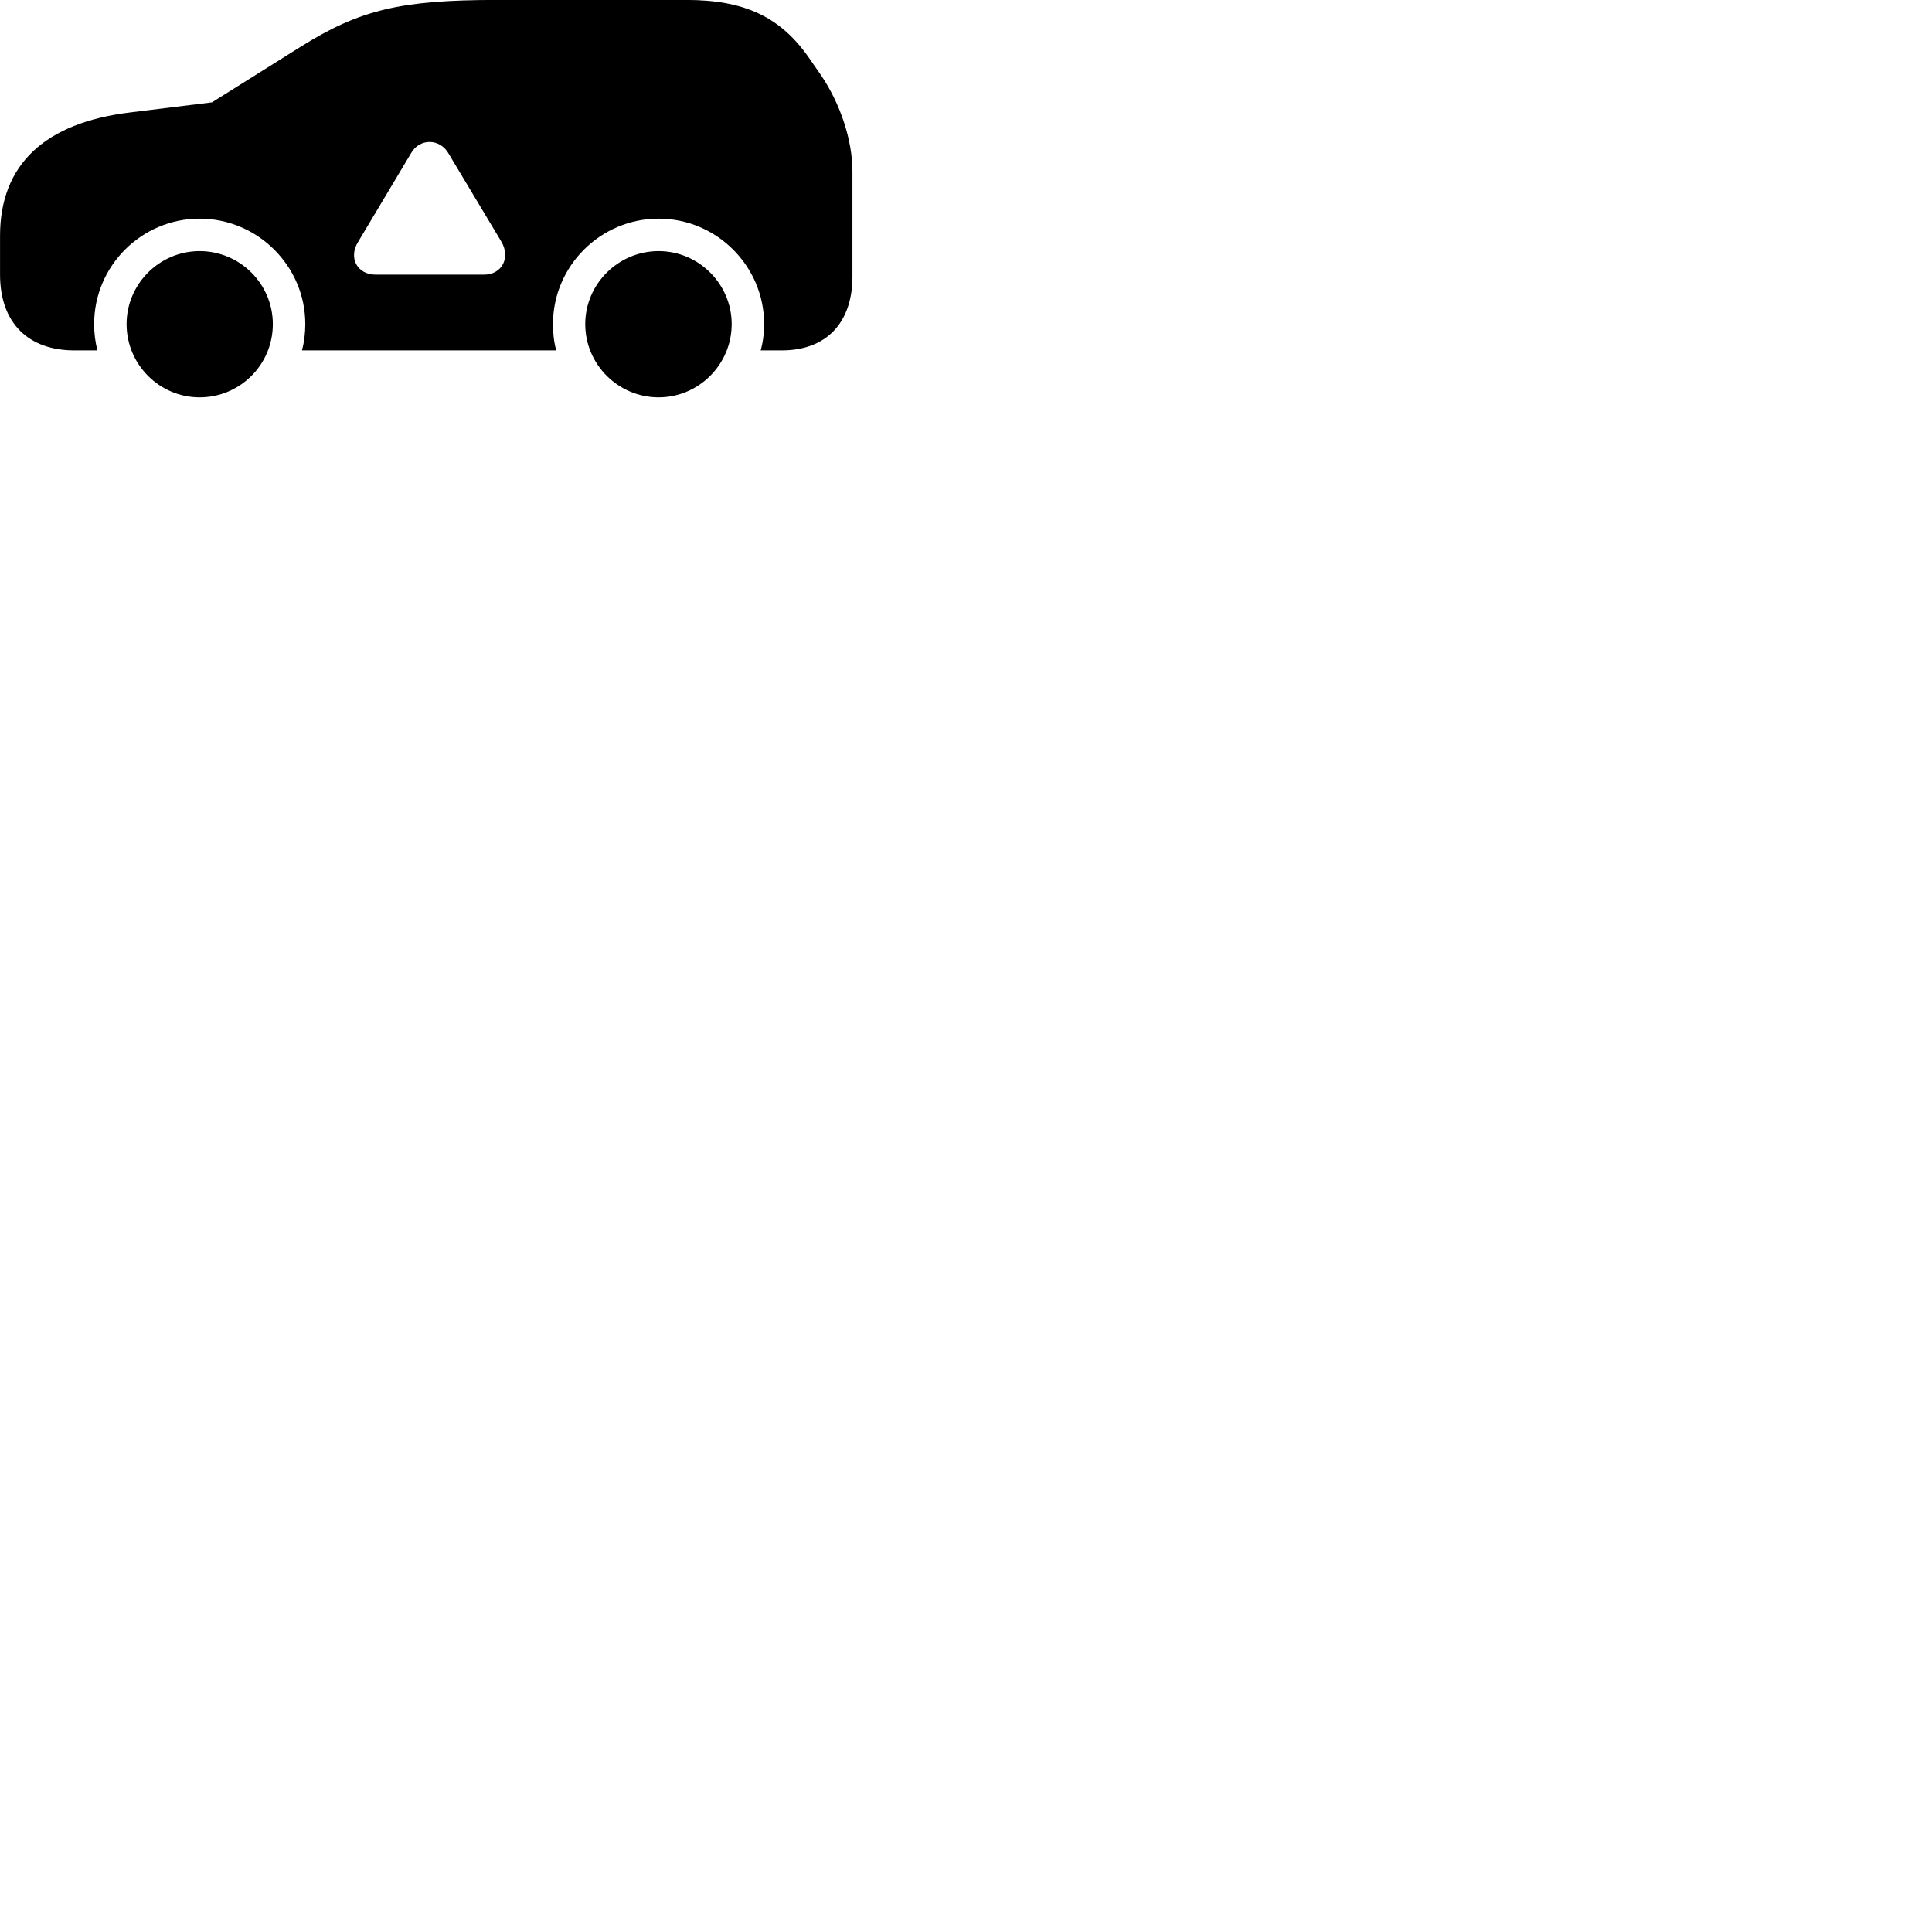
        <svg xmlns="http://www.w3.org/2000/svg" viewBox="0 0 100 100">
            <path d="M42.492 3.887L41.952 3.107C40.442 0.877 38.552 -0.003 35.522 -0.003H25.732C20.732 -0.003 18.622 0.507 15.582 2.407L10.972 5.297L6.752 5.817C2.332 6.347 0.002 8.507 0.002 12.207V14.207C0.002 16.757 1.502 18.137 3.852 18.137H5.042C4.932 17.717 4.872 17.247 4.872 16.777C4.872 13.767 7.322 11.317 10.332 11.317C13.332 11.317 15.802 13.767 15.802 16.777C15.802 17.247 15.742 17.717 15.632 18.137H28.792C28.672 17.717 28.622 17.247 28.622 16.777C28.622 13.767 31.082 11.317 34.092 11.317C37.092 11.317 39.552 13.767 39.552 16.777C39.552 17.247 39.492 17.717 39.372 18.137H40.462C42.772 18.137 44.122 16.707 44.122 14.317V8.867C44.122 7.247 43.492 5.357 42.492 3.887ZM19.452 14.217C18.472 14.217 18.032 13.327 18.532 12.527L21.272 7.937C21.712 7.147 22.762 7.157 23.212 7.937L25.962 12.527C26.422 13.337 25.992 14.217 25.042 14.217ZM10.332 20.567C12.422 20.567 14.122 18.877 14.122 16.777C14.122 14.697 12.422 12.997 10.332 12.997C8.252 12.997 6.552 14.697 6.552 16.777C6.552 18.867 8.252 20.567 10.332 20.567ZM34.092 20.567C36.162 20.567 37.872 18.867 37.872 16.777C37.872 14.697 36.162 12.997 34.092 12.997C32.002 12.997 30.292 14.697 30.292 16.777C30.292 18.867 32.002 20.567 34.092 20.567Z" />
        </svg>
    